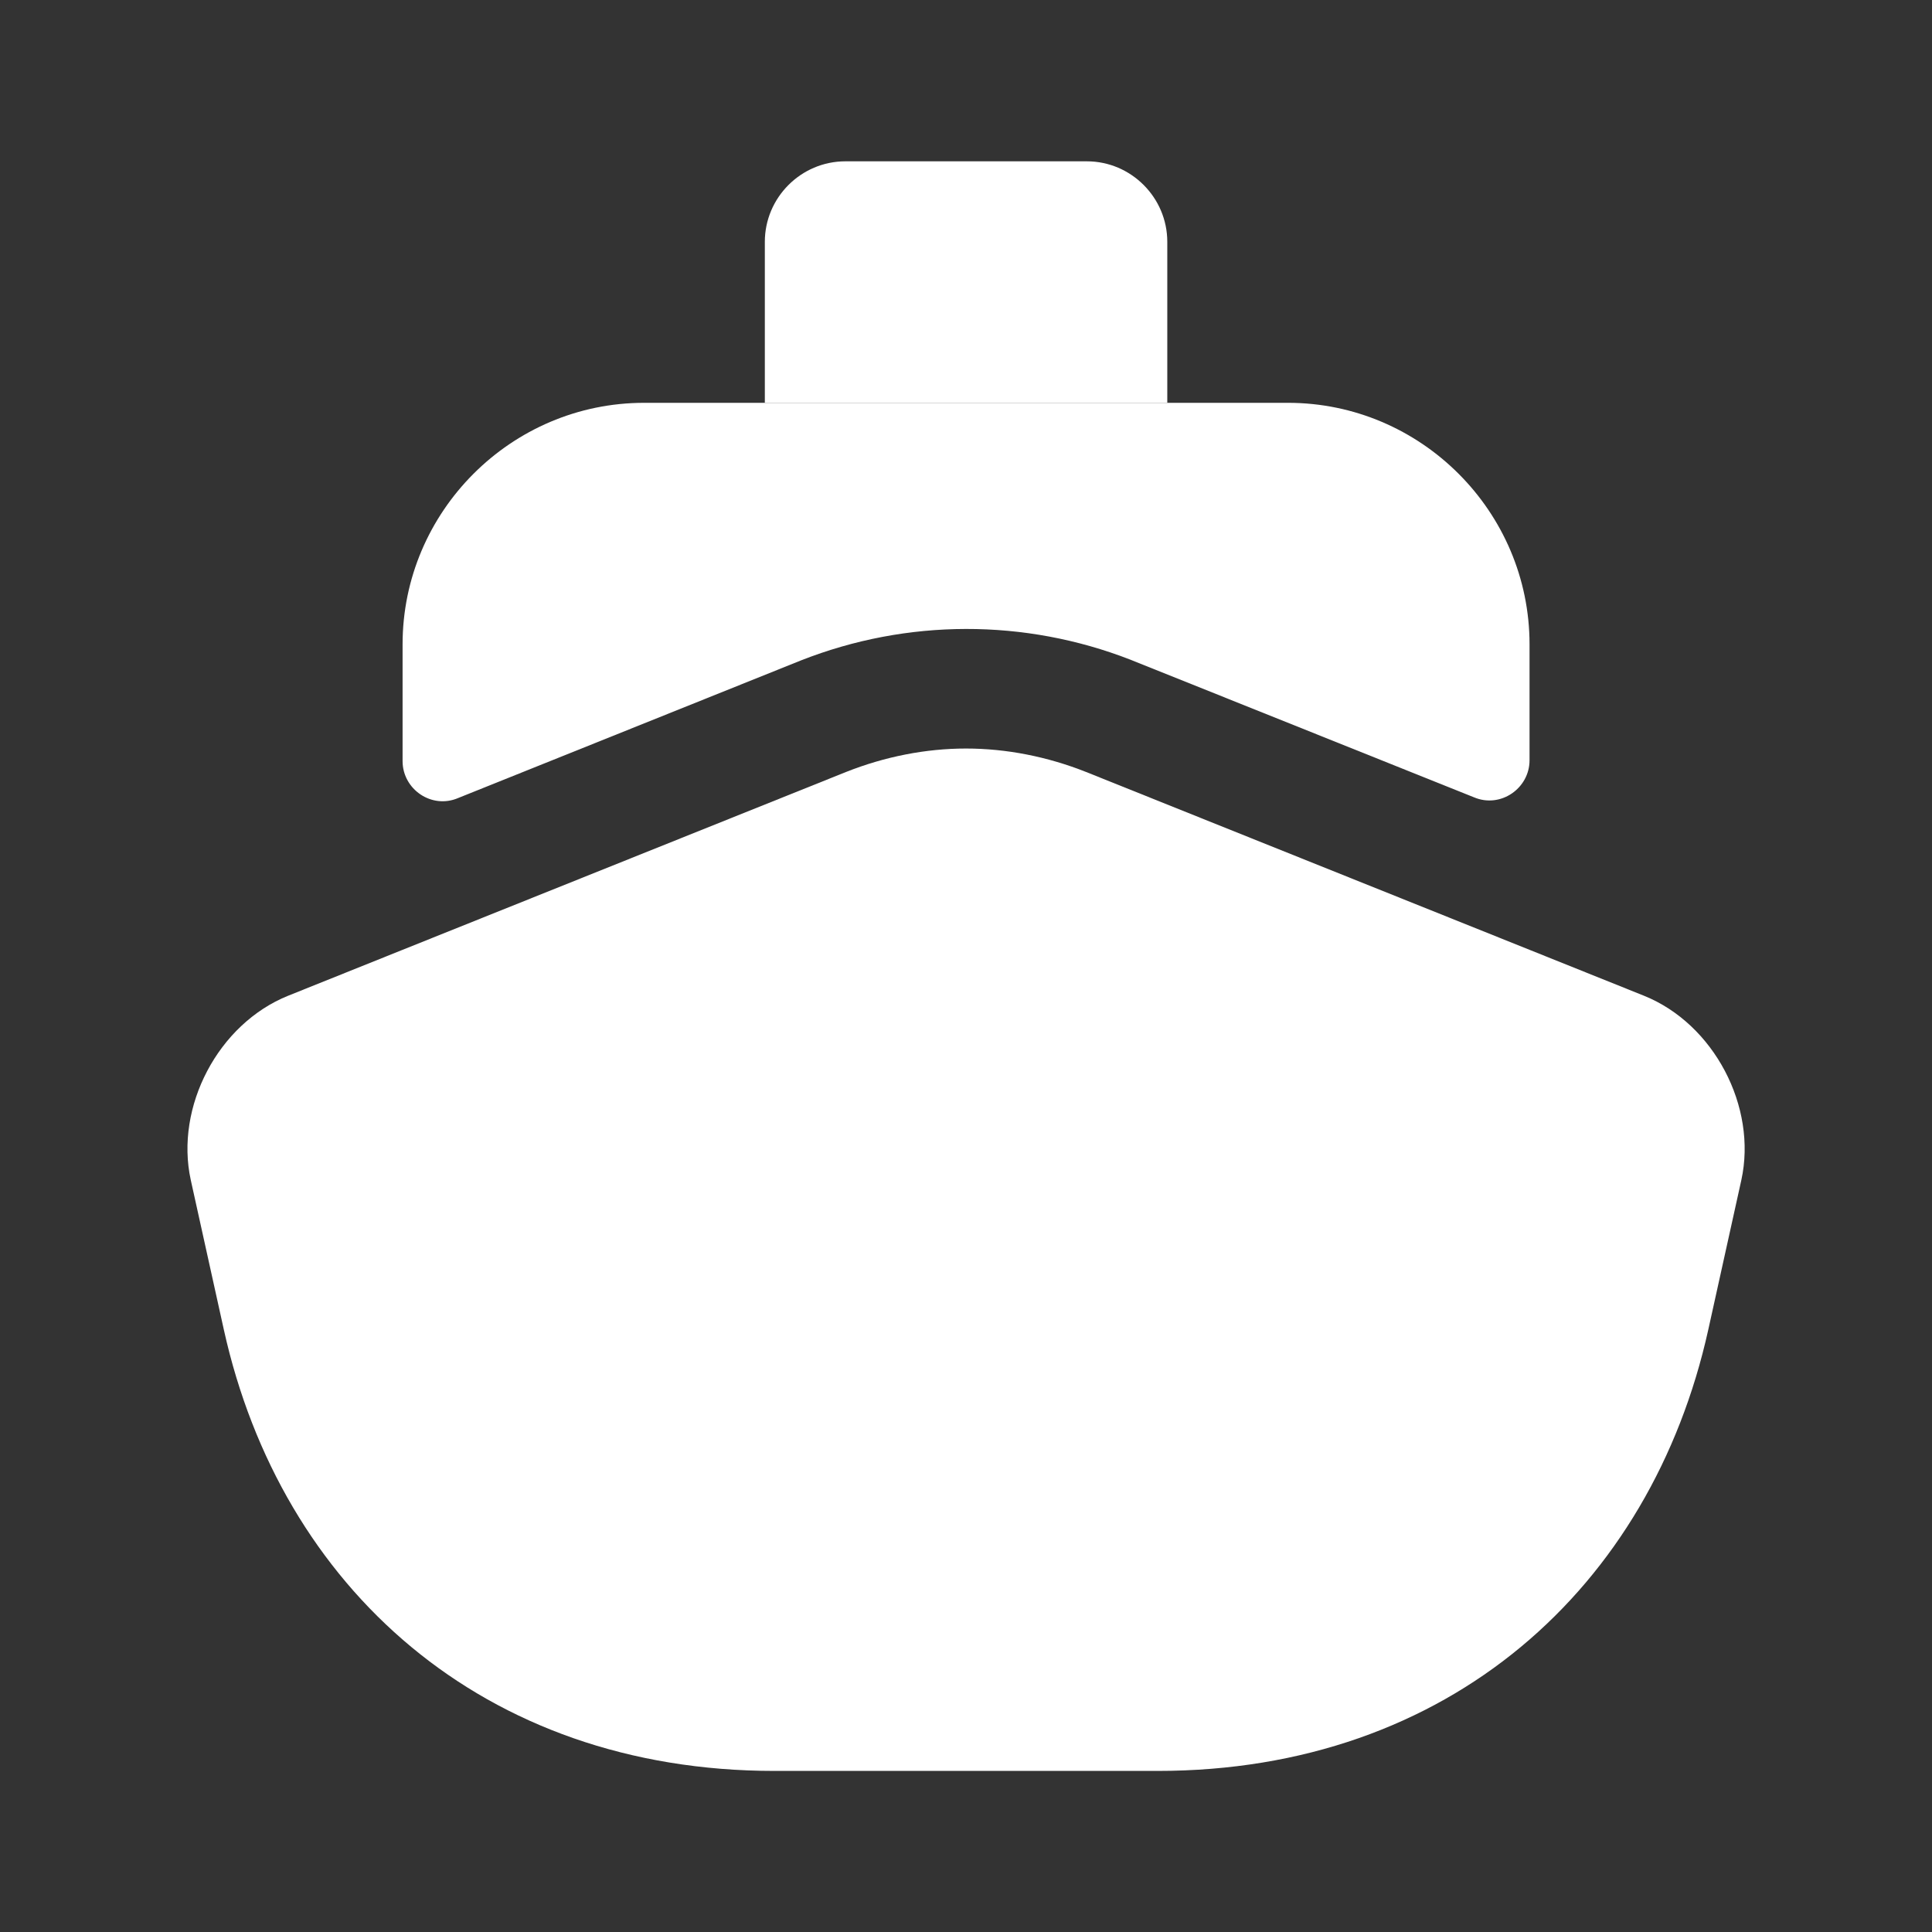 <svg width="16" height="16" viewBox="0 0 16 16" fill="none" xmlns="http://www.w3.org/2000/svg">
<rect x="0" y="0" width="16" height="16" fill="#333333" stroke="none"/>
<path d="M14.421 9.773L14.147 11.013C13.674 13.146 12.001 14.666 9.587 14.666H6.414C4 14.666 2.327 13.146 1.854 11.013L1.58 9.773C1.447 9.166 1.807 8.479 2.387 8.246L3.334 7.866L7.007 6.393C7.327 6.266 7.667 6.199 8 6.199C8.334 6.199 8.674 6.266 8.994 6.393L12.667 7.866L13.614 8.246C14.194 8.479 14.554 9.166 14.421 9.773Z" fill="white"/>
<path d="M12.667 5.336V6.296C12.667 6.529 12.427 6.696 12.207 6.603L9.361 5.463C8.487 5.123 7.514 5.123 6.634 5.469L3.794 6.609C3.574 6.703 3.334 6.536 3.334 6.303V5.336C3.334 4.236 4.234 3.336 5.334 3.336H10.667C11.767 3.336 12.667 4.236 12.667 5.336Z" fill="white"/>
<path d="M9.667 3.336H6.334V2.003C6.334 1.636 6.634 1.336 7.001 1.336H9.001C9.367 1.336 9.667 1.636 9.667 2.003V3.336Z" fill="white"/>
</svg>
